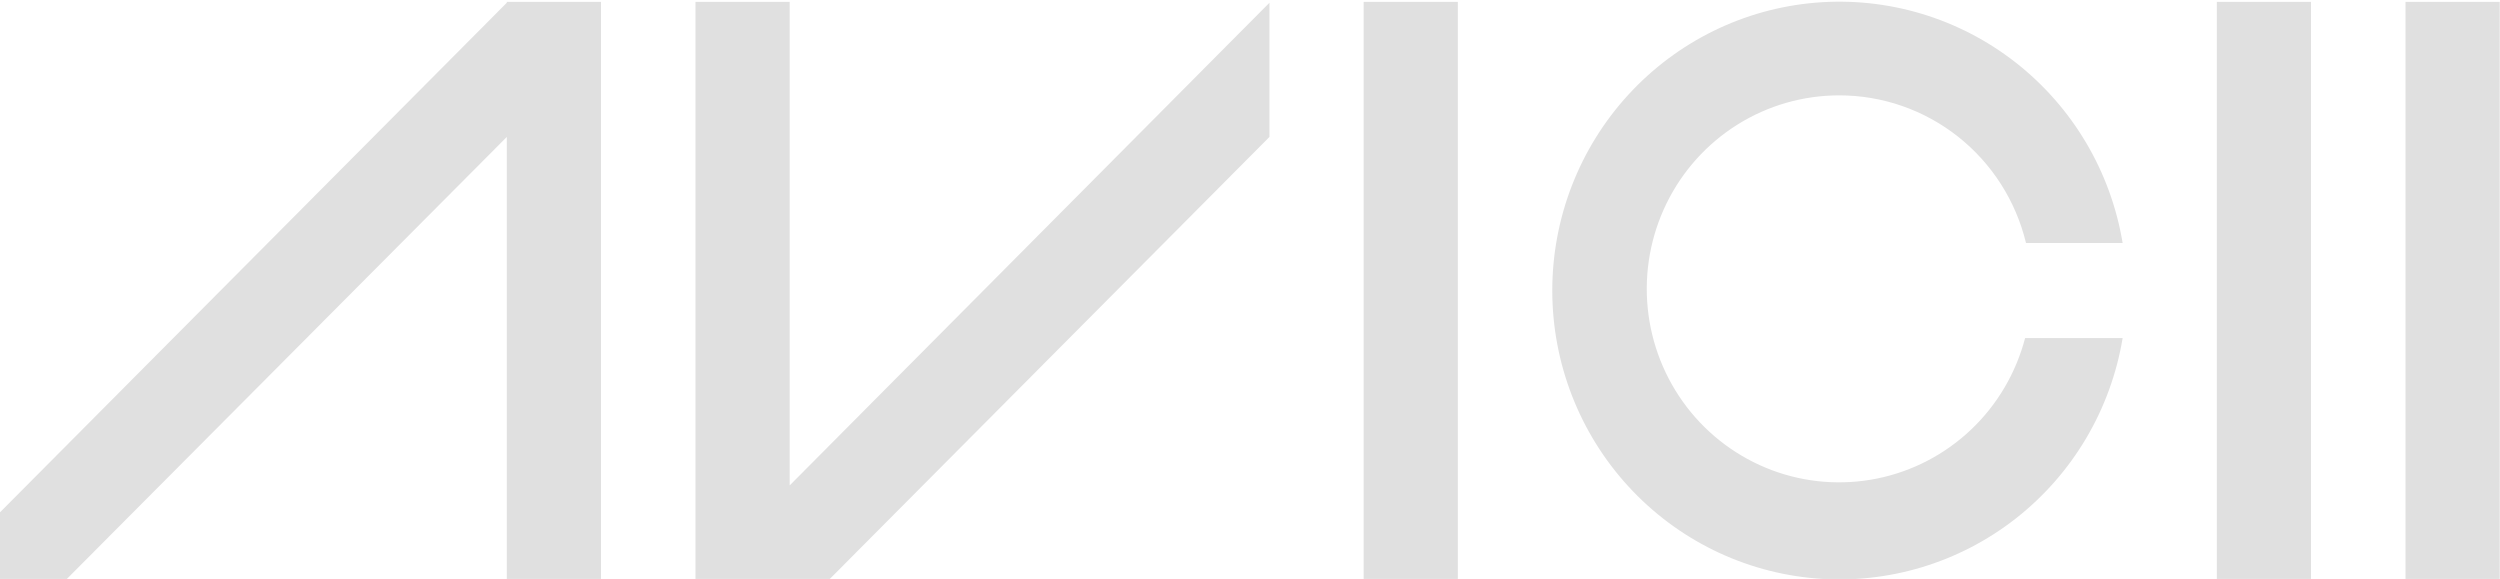 <svg width="380" height="88" viewBox="0 0 380 88" fill="none" xmlns="http://www.w3.org/2000/svg">
    <g clip-path="url(#clip0_4_80)">
        <path d="M77.034 0.418L0 77.871V88H10.16L77.034 20.815V88H91.352V0.279H77.034V0.418Z" fill="#E0E0E0"/>
        <path d="M351.274 0.279H336.957V88.046H351.274V0.279Z" fill="#E0E0E0"/>
        <path d="M379.954 0.279H365.637V88.046H379.954V0.279Z" fill="#E0E0E0"/>
        <path d="M221.59 0.279H207.273V88.046H221.59V0.279Z" fill="#E0E0E0"/>
        <path d="M120.032 0.279H105.715V88H105.853H120.032H126.128L192.956 20.815V0.418L120.032 73.782V0.279Z" fill="#E0E0E0"/>
        <path d="M279.55 14.496C286.101 14.488 292.464 16.697 297.616 20.767C302.768 24.837 306.409 30.533 307.953 36.938H322.64C320.838 26.07 315.041 16.282 306.399 9.515C297.757 2.747 286.902 -0.504 275.988 0.405C265.074 1.315 254.899 6.319 247.482 14.425C240.064 22.53 235.947 33.145 235.947 44.163C235.947 55.18 240.064 65.795 247.482 73.9C254.899 82.006 265.074 87.01 275.988 87.92C286.902 88.829 297.757 85.578 306.399 78.811C315.041 72.043 320.838 62.255 322.64 51.388H307.815C306.425 56.702 303.584 61.519 299.612 65.292C295.64 69.065 290.697 71.643 285.343 72.733C279.989 73.823 274.438 73.383 269.32 71.462C264.203 69.54 259.722 66.215 256.387 61.862C253.053 57.509 250.997 52.304 250.453 46.835C249.909 41.367 250.899 35.855 253.31 30.924C255.722 25.993 259.458 21.84 264.096 18.936C268.734 16.033 274.088 14.495 279.55 14.496Z" fill="#E0E0E0"/>
    </g>
    <defs>
        <clipPath id="clip0_4_80">
            <rect width="380" height="88" fill="white"/>
        </clipPath>
    </defs>
</svg>
